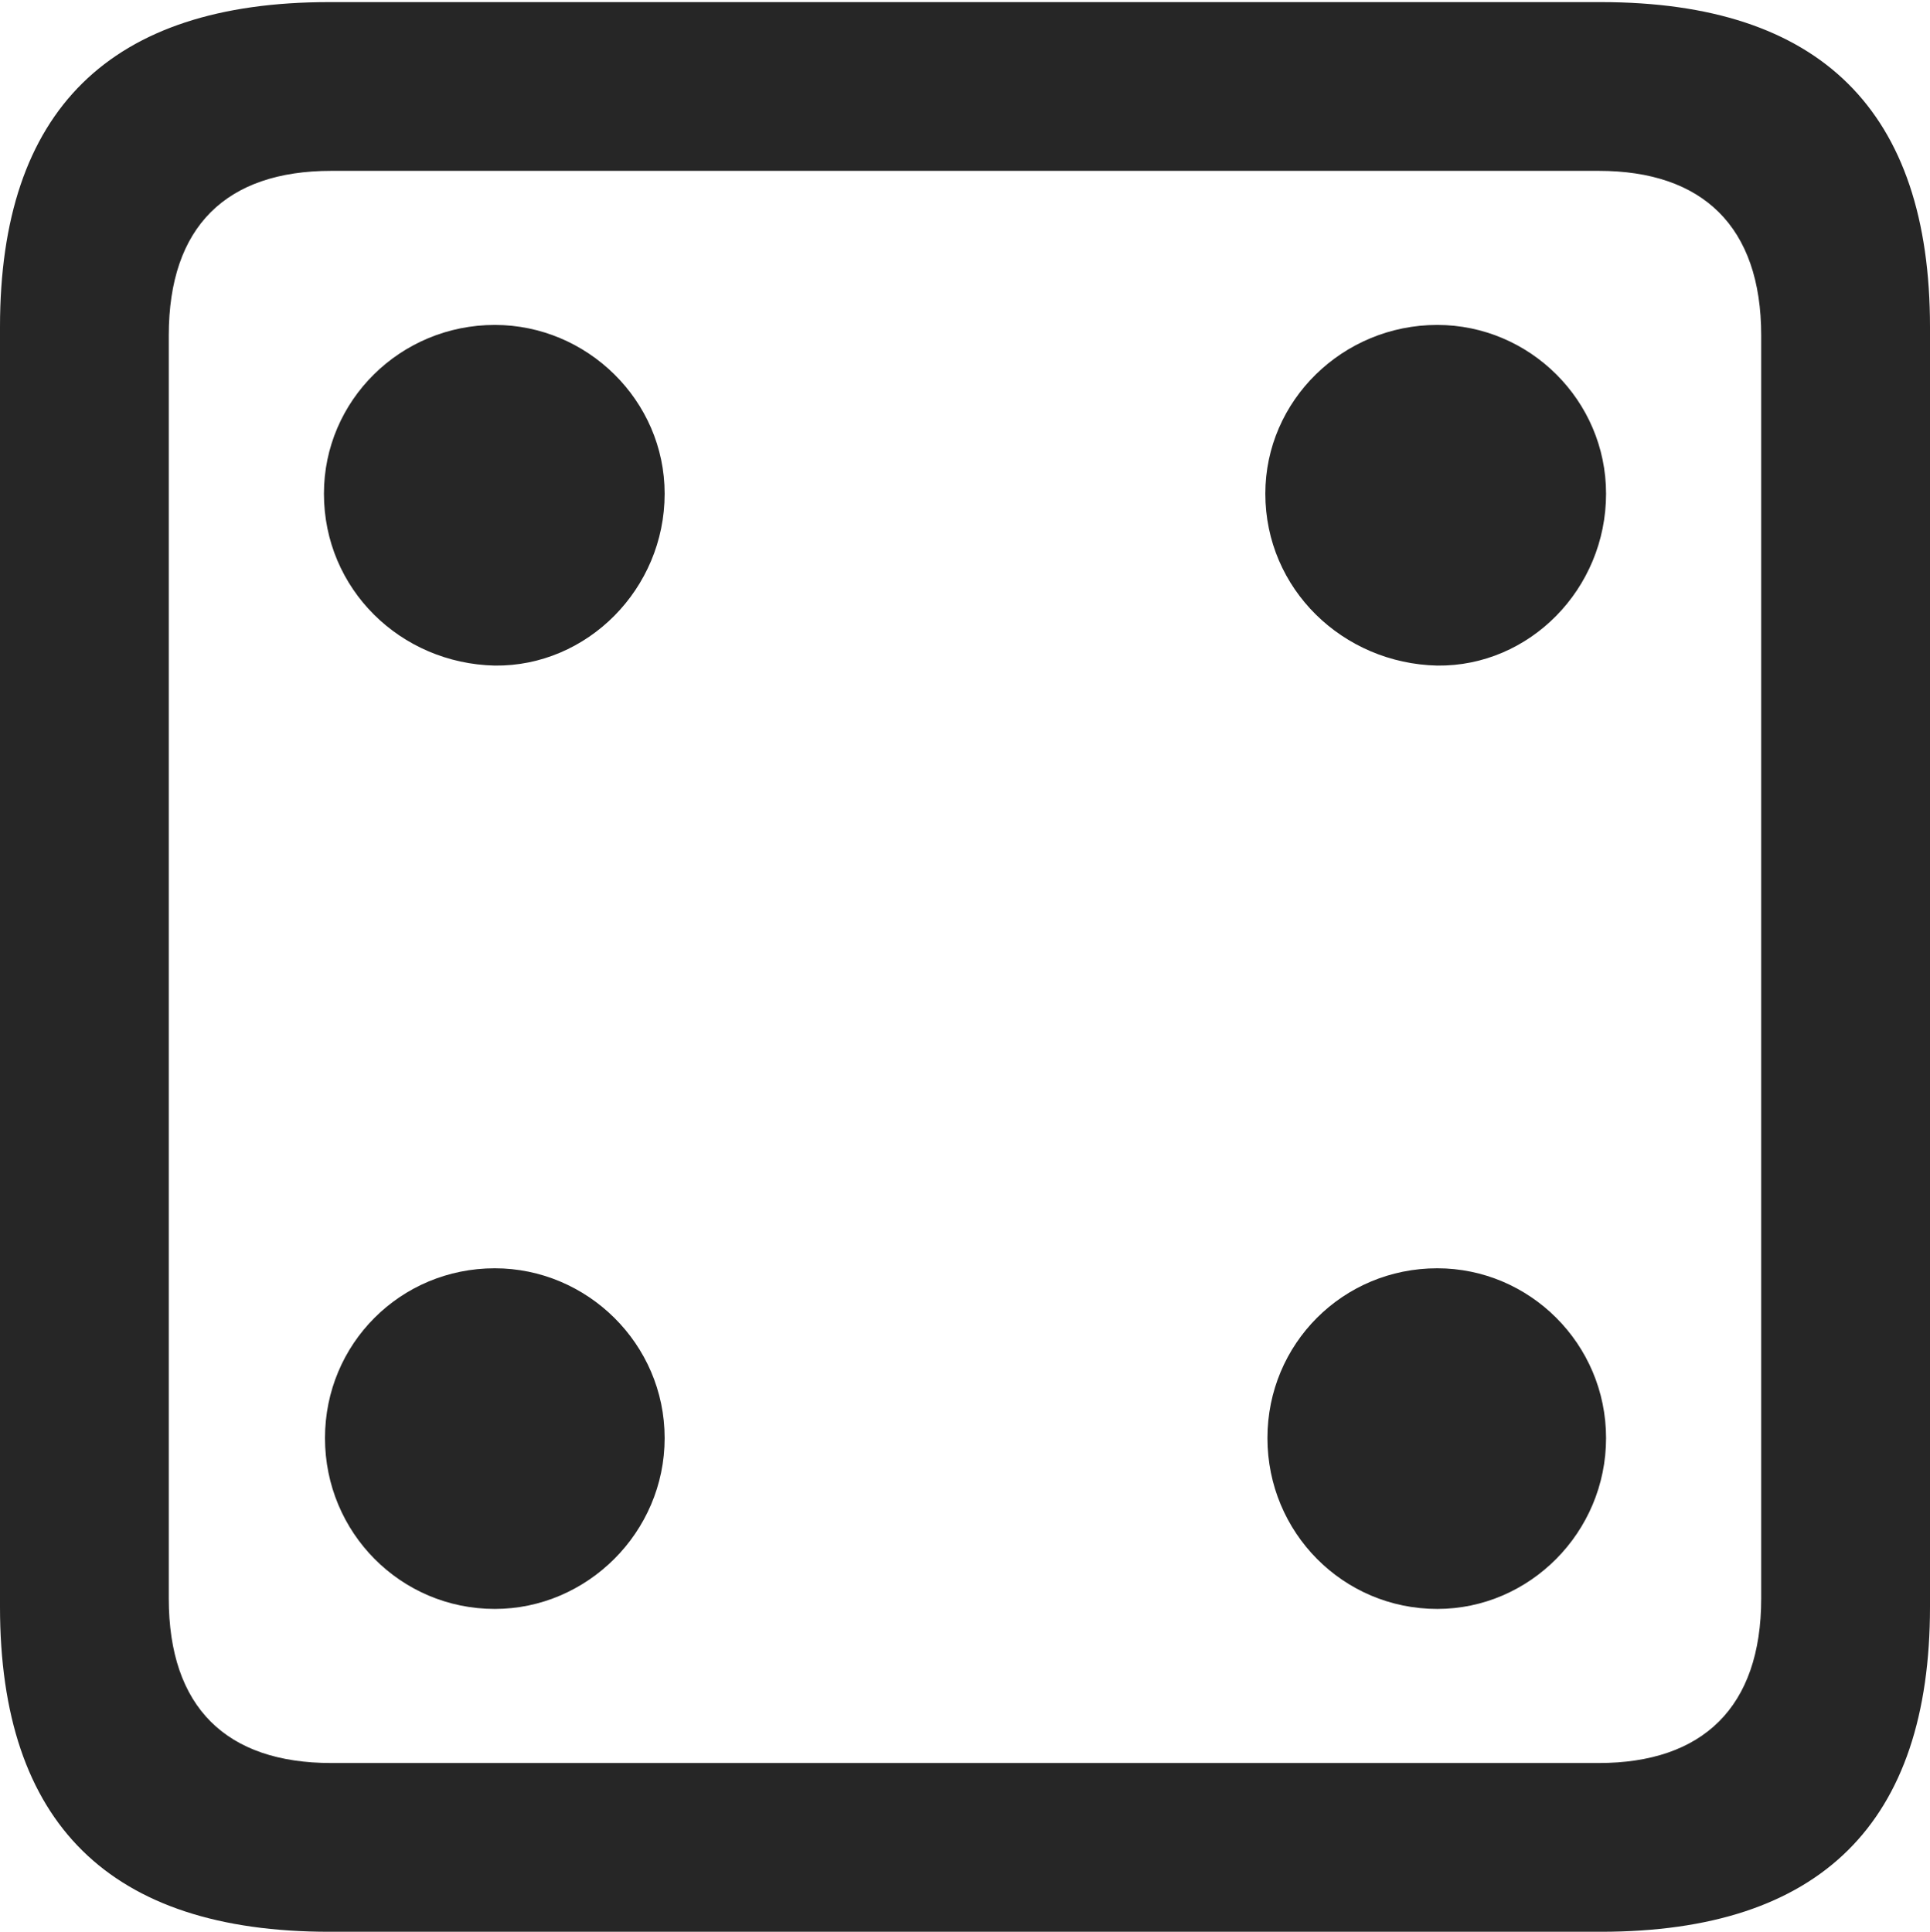 <?xml version="1.0" encoding="UTF-8"?>
<!--Generator: Apple Native CoreSVG 232.5-->
<!DOCTYPE svg
PUBLIC "-//W3C//DTD SVG 1.1//EN"
       "http://www.w3.org/Graphics/SVG/1.1/DTD/svg11.dtd">
<svg version="1.1" xmlns="http://www.w3.org/2000/svg" xmlns:xlink="http://www.w3.org/1999/xlink" width="89.893" height="89.99">
 <g>
  <rect height="89.99" opacity="0" width="89.893" x="0" y="0"/>
  <path d="M15.332 89.99L74.561 89.99C84.814 89.99 89.893 84.912 89.893 74.853L89.893 15.234C89.893 5.176 84.814 0.098 74.561 0.098L15.332 0.098C5.127 0.098 0 5.127 0 15.234L0 74.853C0 84.961 5.127 89.99 15.332 89.99ZM15.43 82.129C10.547 82.129 7.861 79.541 7.861 74.463L7.861 15.625C7.861 10.547 10.547 7.959 15.43 7.959L74.463 7.959C79.297 7.959 82.031 10.547 82.031 15.625L82.031 74.463C82.031 79.541 79.297 82.129 74.463 82.129Z" fill="#000000" fill-opacity="0.85"/>
  <path d="M23.047 31.006C27.344 31.055 30.957 27.441 30.957 22.998C30.957 18.652 27.344 15.137 23.047 15.137C18.652 15.137 15.088 18.652 15.088 22.998C15.088 27.441 18.652 30.908 23.047 31.006ZM66.943 31.006C71.24 31.055 74.805 27.441 74.805 22.998C74.805 18.652 71.24 15.137 66.943 15.137C62.549 15.137 58.935 18.652 58.935 22.998C58.935 27.441 62.549 30.908 66.943 31.006ZM23.047 74.951C27.344 74.951 30.957 71.387 30.957 66.992C30.957 62.598 27.344 59.082 23.047 59.082C18.652 59.082 15.137 62.598 15.137 66.992C15.137 71.387 18.652 74.951 23.047 74.951ZM66.943 74.951C71.24 74.951 74.805 71.387 74.805 66.992C74.805 62.598 71.24 59.082 66.943 59.082C62.549 59.082 59.033 62.598 59.033 66.992C59.033 71.387 62.549 74.951 66.943 74.951Z" fill="#000000" fill-opacity="0.85"/>
 </g>
</svg>
